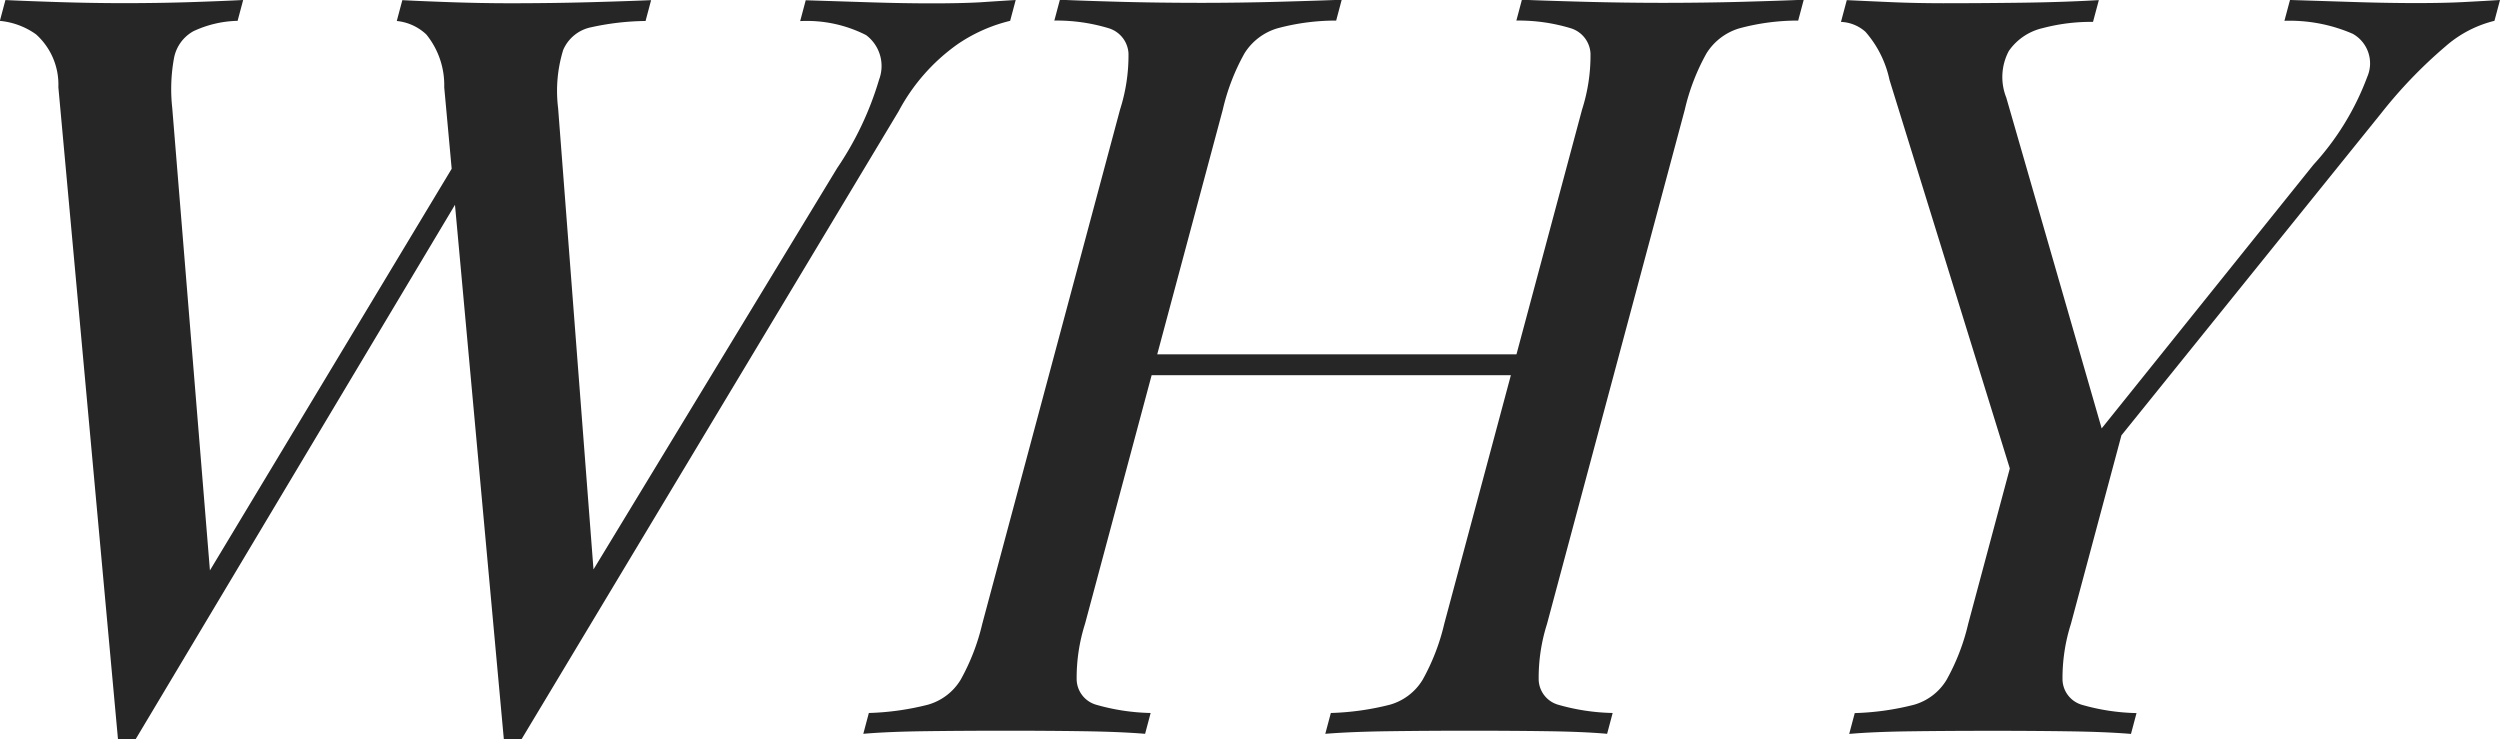 <svg xmlns="http://www.w3.org/2000/svg" viewBox="0 0 95.998 28.377" >
    <defs>
        <style>
            .cls-1{isolation:isolate}.cls-2{fill:#262626}
        </style>
    </defs>
    <g id="WHY_NOW" class="cls-1">
        <g id="Group_294" class="cls-1">
            <path id="Path_399" d="M397.042 1283.709l-.213.8a4.2 4.2 0 0 0-1.7.4 1.5 1.5 0 0 0-.739 1.014 6.6 6.6 0 0 0-.071 1.931l1.534 18.825-1.328.995 10.709-17.791.381.956-12.7 21.252h-.68l-2.289-25.033a2.589 2.589 0 0 0-.857-2.03 2.848 2.848 0 0 0-1.389-.517l.213-.8q.838.04 2.08.079t2.429.04q1.4 0 2.621-.04t1.999-.081zm29.665 0l-.213.8a6.132 6.132 0 0 0-2.022.9 7.415 7.415 0 0 0-2.258 2.568l-14.483 24.118h-.679l-2.289-25.033a3.083 3.083 0 0 0-.688-2.03 1.936 1.936 0 0 0-1.134-.517l.213-.8q.754.04 1.889.079t2.2.04q1.655 0 3.109-.04t2.355-.079l-.213.8a10.119 10.119 0 0 0-2.08.239 1.488 1.488 0 0 0-1.084.876 5.36 5.36 0 0 0-.194 2.229l1.407 18.347-.722.478 10.028-16.517a12.2 12.2 0 0 0 1.612-3.4 1.482 1.482 0 0 0-.5-1.711 5.021 5.021 0 0 0-2.53-.537l.213-.8 2.483.079q1.262.04 2.366.04t1.835-.04q.732-.049 1.379-.089z" class="cls-2" transform="translate(-387.705 -1283.709)"/>
            <path id="Path_400" d="M454.339 1311.887l.213-.8a10.328 10.328 0 0 0 2.271-.319 2.151 2.151 0 0 0 1.253-.955 8.256 8.256 0 0 0 .831-2.149l5.289-19.741a6.82 6.82 0 0 0 .326-2.169 1.073 1.073 0 0 0-.741-.955 6.881 6.881 0 0 0-2.106-.3l.213-.8q.881.04 2.313.079t3.087.04q1.485 0 2.96-.04t2.462-.079l-.213.8a8.619 8.619 0 0 0-2.266.3 2.24 2.24 0 0 0-1.253.955 8.207 8.207 0 0 0-.836 2.169l-5.289 19.741a6.841 6.841 0 0 0-.321 2.149 1.034 1.034 0 0 0 .741.955 8.139 8.139 0 0 0 2.1.319l-.213.8q-.955-.08-2.414-.1t-2.944-.019q-1.655 0-3.1.019t-2.363.1zm9.589-13.771l.213-.8H480.9l-.213.8zm8.151 13.771l.213-.8a10.323 10.323 0 0 0 2.271-.319 2.151 2.151 0 0 0 1.253-.955 8.238 8.238 0 0 0 .831-2.149l5.29-19.741a6.816 6.816 0 0 0 .326-2.169 1.074 1.074 0 0 0-.741-.955 6.886 6.886 0 0 0-2.106-.3l.213-.8q.966.04 2.44.079t2.918.04q1.655 0 3.109-.04t2.355-.079l-.213.8a8.62 8.62 0 0 0-2.266.3 2.242 2.242 0 0 0-1.253.955 8.211 8.211 0 0 0-.836 2.169l-5.289 19.741a6.845 6.845 0 0 0-.321 2.149 1.034 1.034 0 0 0 .741.955 8.131 8.131 0 0 0 2.1.319l-.213.8q-.87-.08-2.307-.1t-3.093-.019q-1.444 0-2.934.019t-2.488.1z" class="cls-2" transform="translate(-421.189 -1283.709)"/>
            <path id="Path_401" d="M555.108 1283.709l-.213.8a4.446 4.446 0 0 0-1.874.976 18 18 0 0 0-2.471 2.567l-12.839 15.92h-.721l-5.324-17.193a4.085 4.085 0 0 0-.926-1.851 1.505 1.505 0 0 0-.938-.378l.223-.836q.838.04 1.74.079t1.963.04q1.4 0 3-.02t2.976-.1l-.224.836a7.286 7.286 0 0 0-1.931.239 2.178 2.178 0 0 0-1.3.876 2.13 2.13 0 0 0-.1 1.791l3.718 12.894-.4.24 8.471-10.547a10.341 10.341 0 0 0 2.073-3.382 1.3 1.3 0 0 0-.555-1.652 6.079 6.079 0 0 0-2.626-.5l.214-.8 2.482.079q1.263.04 2.366.04t1.835-.04c.489-.025.95-.051 1.381-.078zm-14.366 16.079l-2.111 7.88a6.848 6.848 0 0 0-.322 2.149 1.035 1.035 0 0 0 .742.955 8.126 8.126 0 0 0 2.1.319l-.213.8q-.956-.08-2.414-.1t-2.945-.019q-1.654 0-3.1.019t-2.361.1l.213-.8a10.308 10.308 0 0 0 2.271-.319 2.147 2.147 0 0 0 1.253-.955 8.236 8.236 0 0 0 .831-2.149l2.186-8.159 1.631 2.467z" class="cls-2" transform="translate(-459.11 -1283.709)"/>
        </g>
    </g>
</svg>
